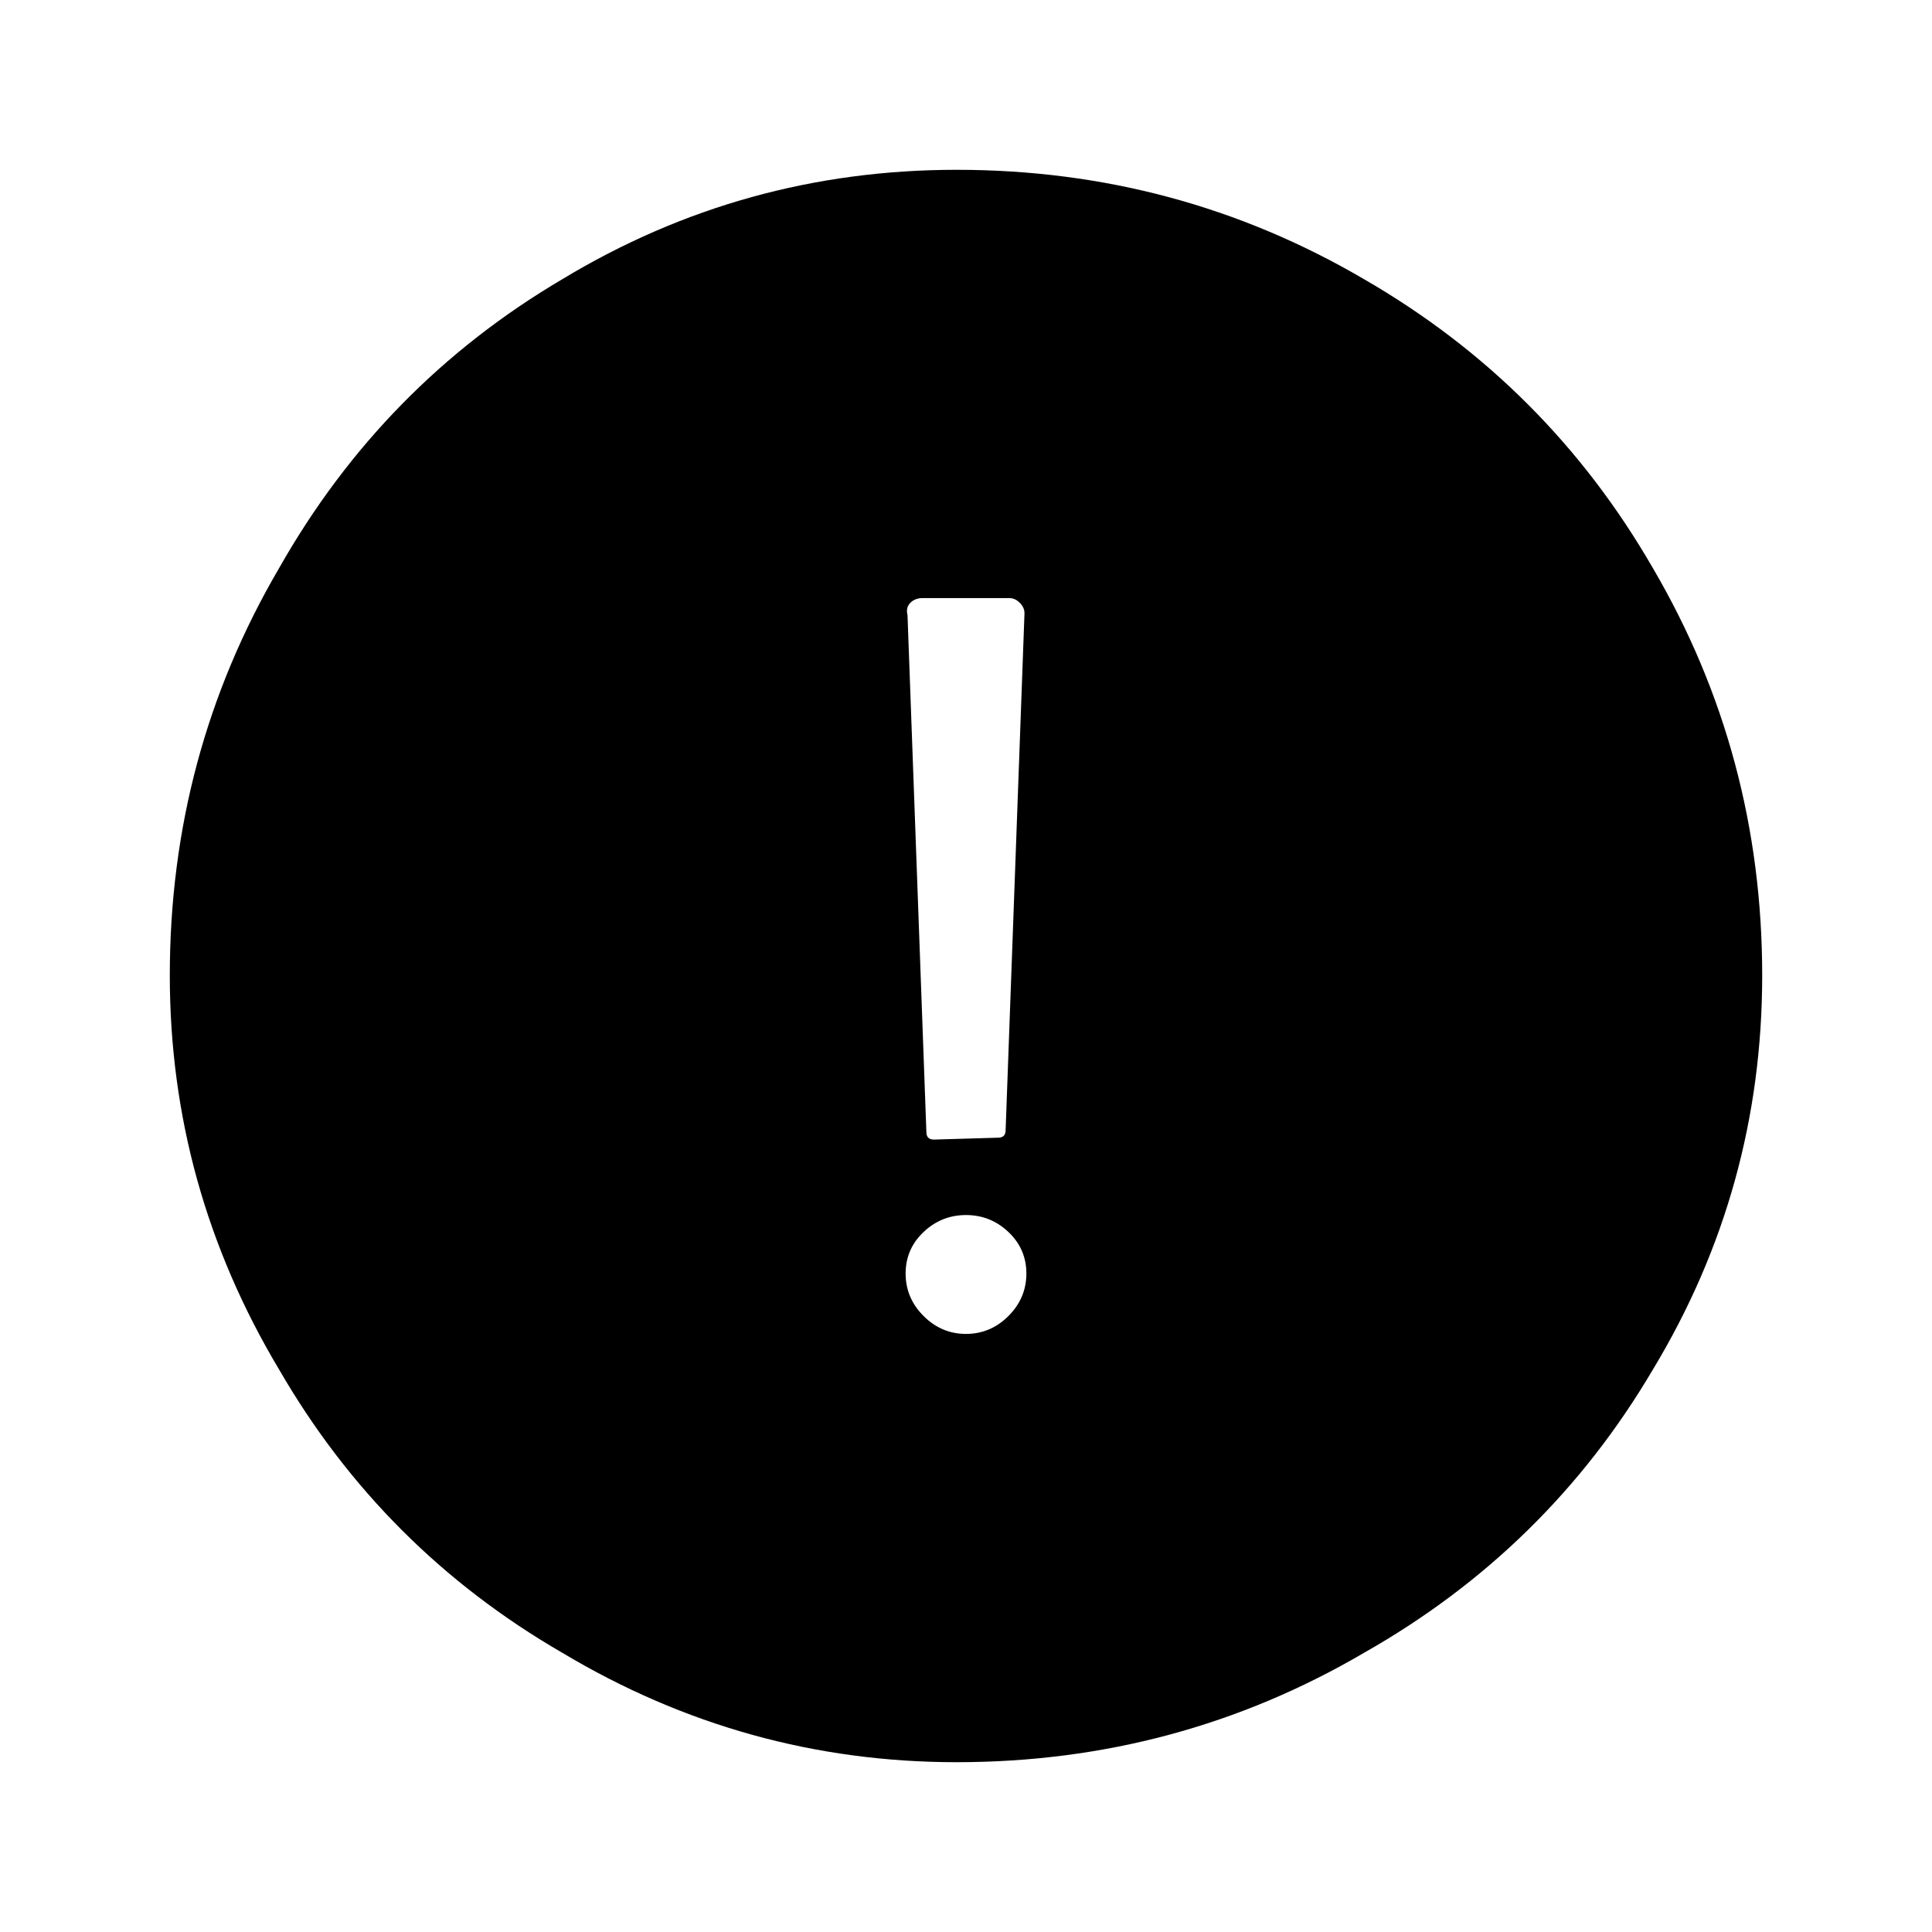 <?xml version="1.0" encoding="utf-8"?><!DOCTYPE svg PUBLIC "-//W3C//DTD SVG 1.1//EN" "http://www.w3.org/Graphics/SVG/1.1/DTD/svg11.dtd"><svg version="1.1" xmlns="http://www.w3.org/2000/svg" xmlns:xlink="http://www.w3.org/1999/xlink" x="0" y="0" width="48" height="48" viewBox="0 0 1024 1024"><path d="M507 90L507 90Q624 90 723 148L723 148Q820 204 876 301L876 301Q934 400 934 517L934 517Q934 630 876 726L876 726Q820 821 723 876L723 876Q624 934 507 934L507 934Q395 934 298 876L298 876Q203 821 148 726L148 726Q90 629 90 517L90 517Q90 400 148 301L148 301Q203 204 298 148L298 148Q394 90 507 90ZM512 644L512 644Q499 644 489.5 653 480 662 480 675 480 688 489.5 697.5 499 707 512 707 525 707 534.5 697.5 544 688 544 675 544 662 534.5 653 525 644 512 644ZM535 317L535 317 489 317 489 317Q485 317 482.5 319.5 480 322 481 326L481 326 491 600Q491 604 495 604L495 604 529 603Q533 603 533 599L533 599 543 325Q543 322 540.5 319.5 538 317 535 317Z"/></svg>